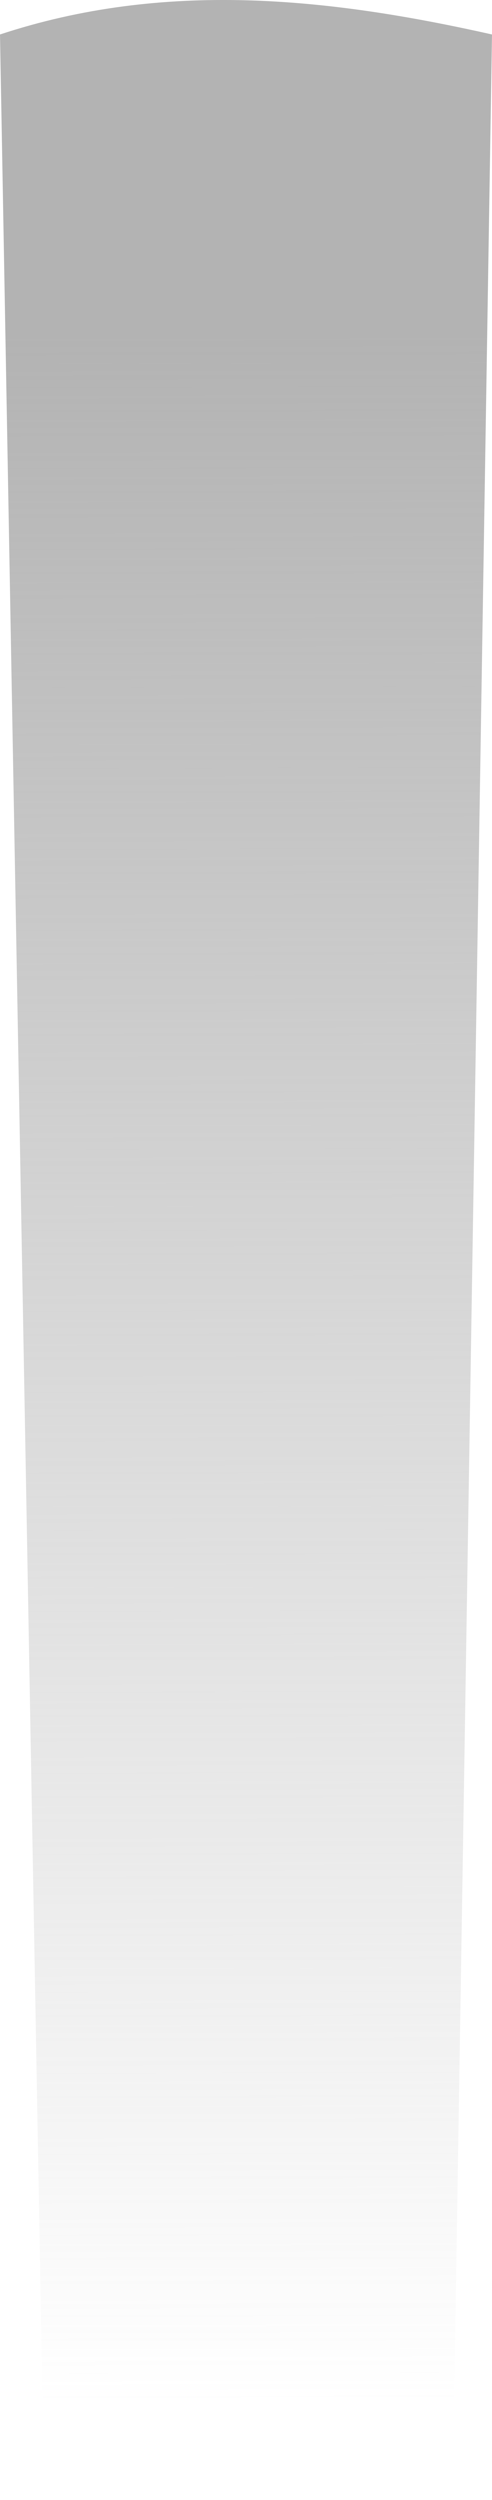 <?xml version="1.0" encoding="UTF-8" standalone="no"?>
<!-- Created with Inkscape (http://www.inkscape.org/) -->

<svg
   xmlns:dc="http://purl.org/dc/elements/1.1/"
   xmlns:cc="http://creativecommons.org/ns#"
   xmlns:rdf="http://www.w3.org/1999/02/22-rdf-syntax-ns#"
   xmlns:svg="http://www.w3.org/2000/svg"
   xmlns="http://www.w3.org/2000/svg"
   xmlns:xlink="http://www.w3.org/1999/xlink"
   xmlns:sodipodi="http://sodipodi.sourceforge.net/DTD/sodipodi-0.dtd"
   xmlns:inkscape="http://www.inkscape.org/namespaces/inkscape"
   width="4.435mm"
   height="22.53mm"
   viewBox="0 0 15.714 79.83"
   id="svg5542"
   version="1.1"
   inkscape:version="0.91 r13725"
   sodipodi:docname="tickmark.svg">
  <defs
     id="defs5544">
    <linearGradient
       inkscape:collect="always"
       id="linearGradient6093">
      <stop
         style="stop-color:#b3b3b3;stop-opacity:1;"
         offset="0"
         id="stop6095" />
      <stop
         style="stop-color:#b3b3b3;stop-opacity:0;"
         offset="1"
         id="stop6097" />
    </linearGradient>
    <linearGradient
       inkscape:collect="always"
       xlink:href="#linearGradient6093"
       id="linearGradient6099"
       x1="68.571"
       y1="-137.638"
       x2="70"
       y2="462.362"
       gradientUnits="userSpaceOnUse"
       gradientTransform="matrix(0.11,0,0,0.11,2.543,-208.964)" />
  </defs>
  <sodipodi:namedview
     id="base"
     pagecolor="#ffffff"
     bordercolor="#666666"
     borderopacity="1.0"
     inkscape:pageopacity="0.0"
     inkscape:pageshadow="2"
     inkscape:zoom="0.7"
     inkscape:cx="77.433324"
     inkscape:cy="-412.55977"
     inkscape:document-units="px"
     inkscape:current-layer="layer1"
     showgrid="false"
     showborder="false"
     fit-margin-top="0"
     fit-margin-left="0"
     fit-margin-right="0"
     fit-margin-bottom="0"
     inkscape:window-width="1680"
     inkscape:window-height="954"
     inkscape:window-x="0"
     inkscape:window-y="0"
     inkscape:window-maximized="1" />
  <g
     inkscape:label="Layer 1"
     inkscape:groupmode="layer"
     id="layer1"
     transform="translate(-2.857,234.791)">
    <path
       style="fill:url(#linearGradient6099);fill-opacity:1;fill-rule:evenodd;stroke:#dfdfee;stroke-width:0;stroke-miterlimit:4;stroke-dasharray:none;stroke-opacity:0.667"
       d="m 2.857,-233.69 c 5.238,-1.731 10.476,-1.18 15.714,0 l -1.257,78.572 -13.043,0.157 z"
       id="rect5550"
       inkscape:connector-curvature="0"
       sodipodi:nodetypes="ccccc" />
  </g>
</svg>

